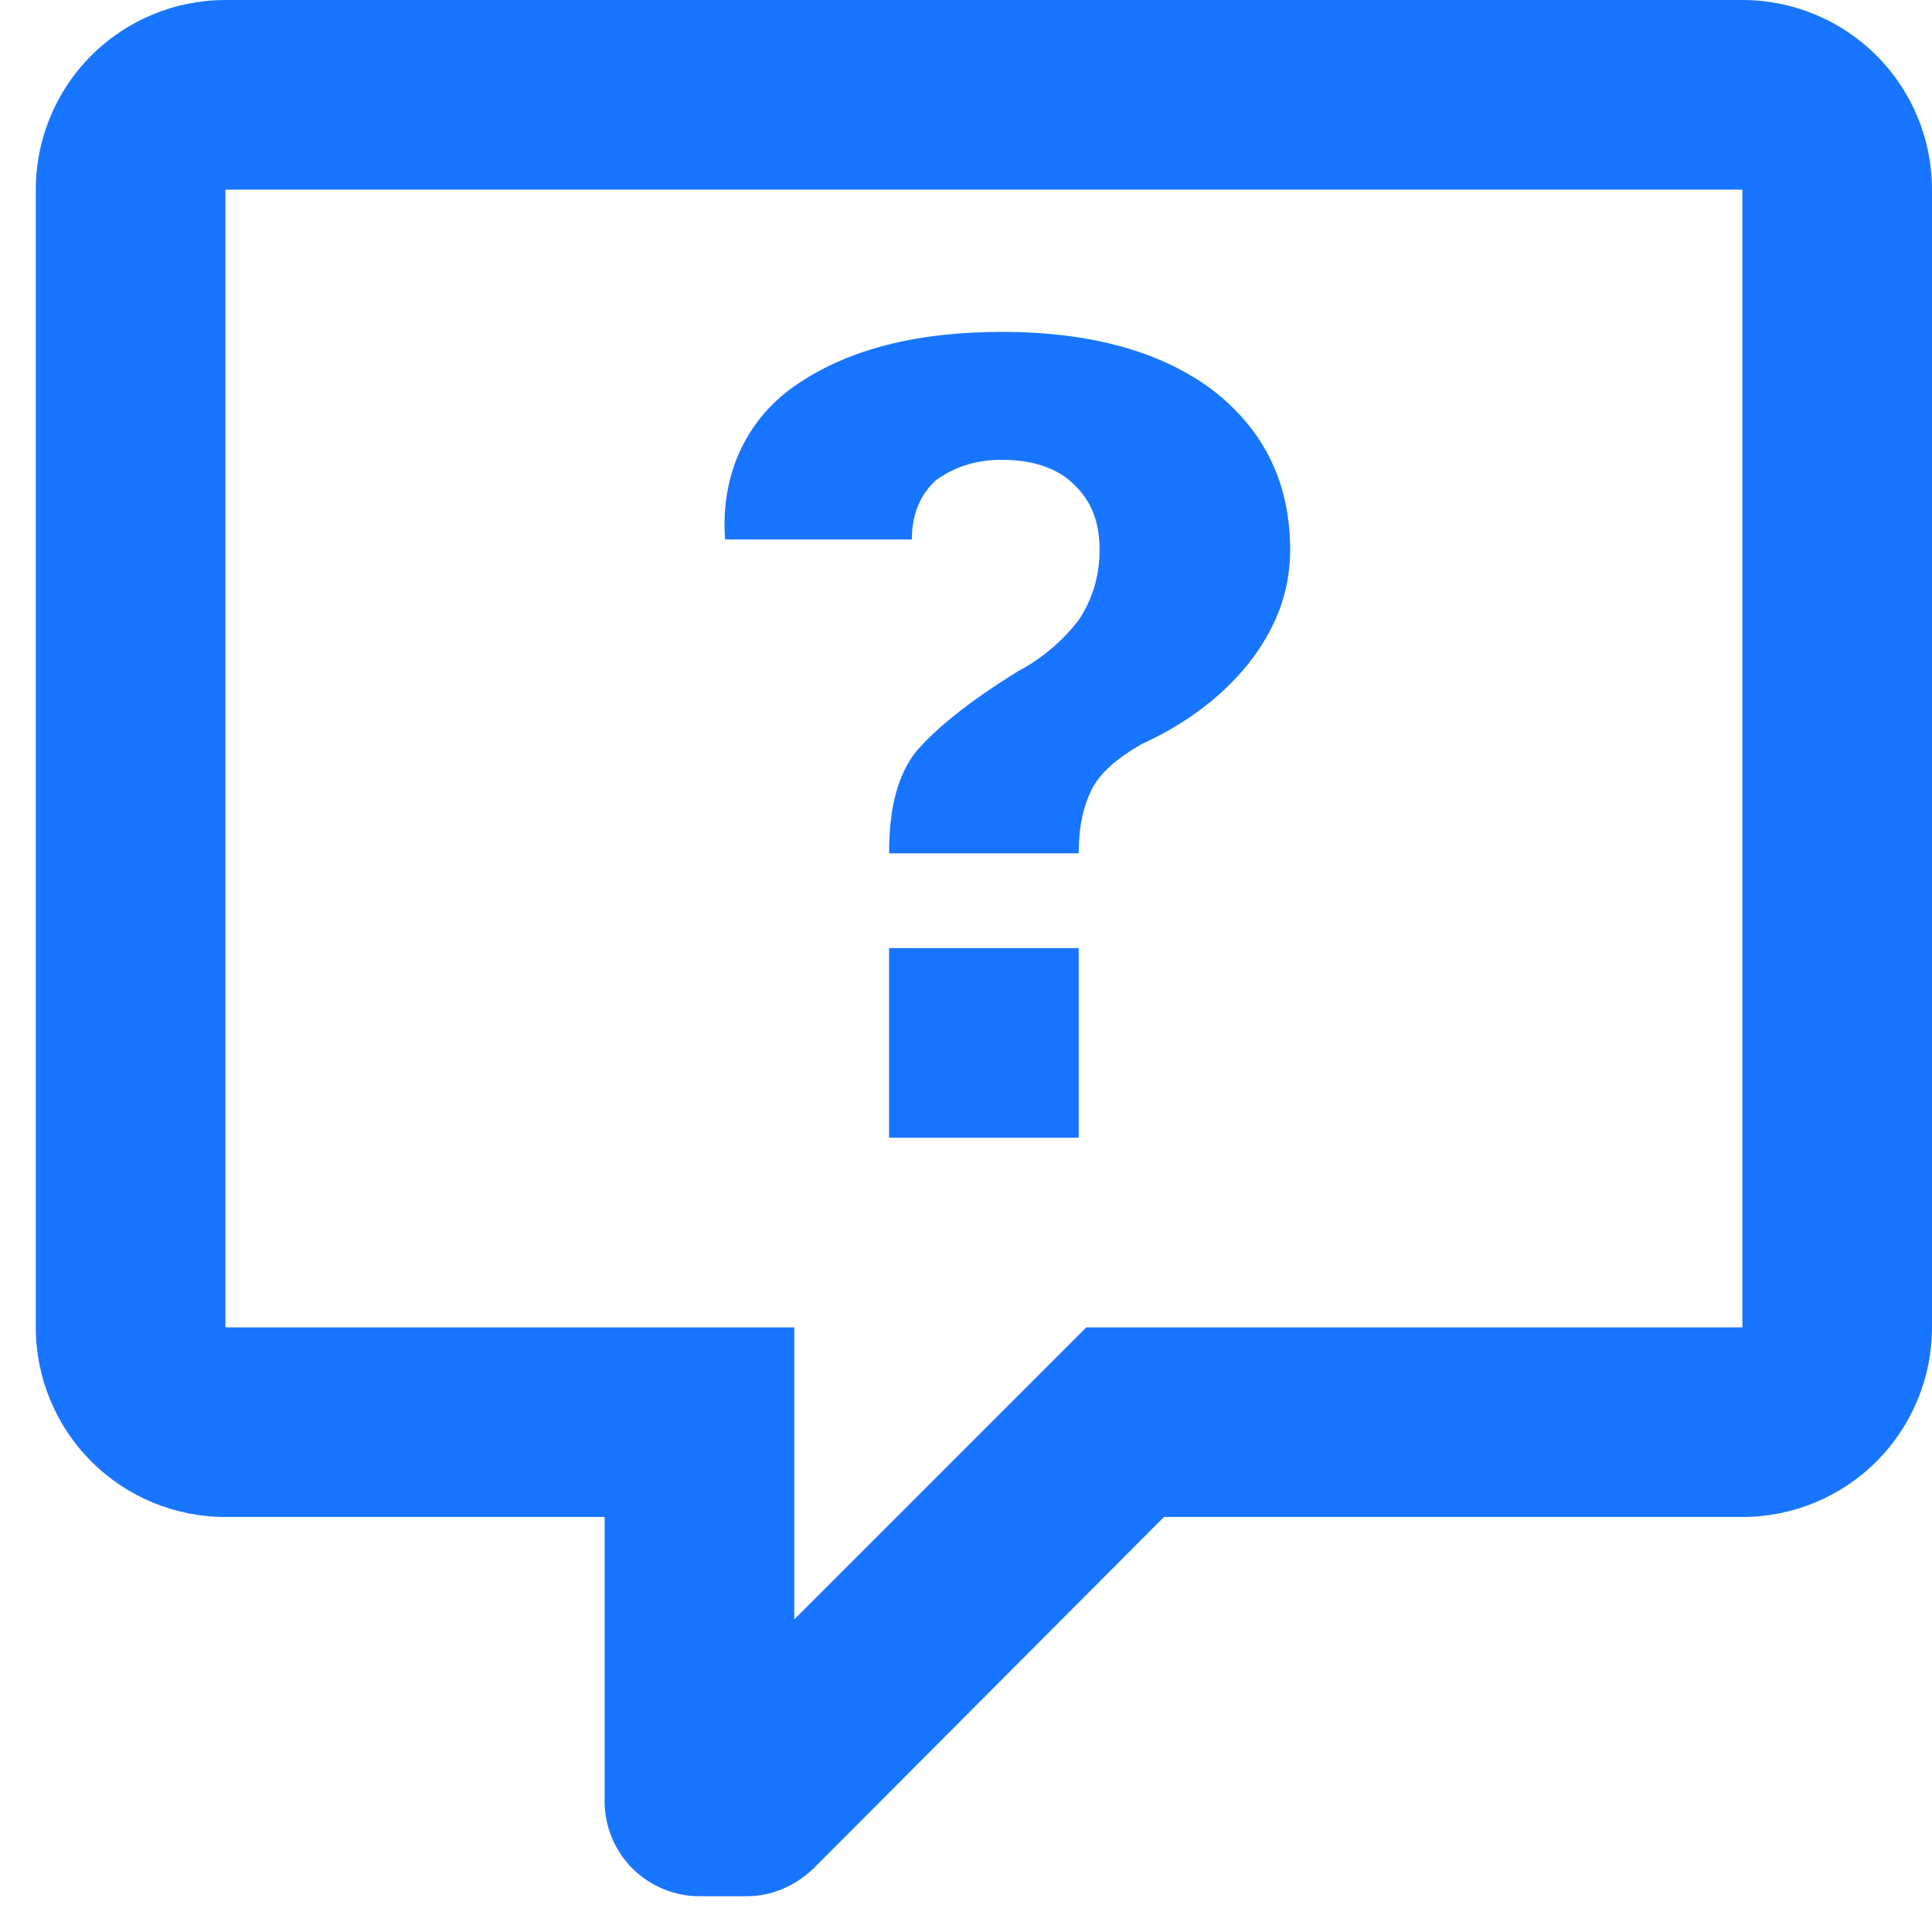 <svg width="27" height="27" viewBox="0 0 27 27" fill="none" xmlns="http://www.w3.org/2000/svg">
<path id="Vector" d="M3.15 0C2.447 0 1.773 0.279 1.276 0.776C0.779 1.273 0.5 1.947 0.5 2.65V18.55C0.5 19.253 0.779 19.927 1.276 20.424C1.773 20.921 2.447 21.2 3.15 21.2H8.45V25.175C8.45 25.526 8.59 25.863 8.838 26.112C9.087 26.36 9.424 26.5 9.775 26.5H10.438C10.769 26.5 11.1 26.367 11.365 26.116L16.267 21.2H24.35C25.053 21.2 25.727 20.921 26.224 20.424C26.721 19.927 27 19.253 27 18.55V2.65C27 1.947 26.721 1.273 26.224 0.776C25.727 0.279 25.053 0 24.35 0H3.15ZM3.15 2.65H24.35V18.55H15.181L11.1 22.631V18.55H3.15V2.65ZM14.002 4.638C12.822 4.638 11.882 4.876 11.166 5.353C10.438 5.83 10.066 6.625 10.133 7.539H12.743C12.743 7.168 12.876 6.89 13.088 6.705C13.352 6.519 13.644 6.426 14.002 6.426C14.412 6.426 14.77 6.532 15.009 6.771C15.247 6.996 15.367 7.287 15.367 7.685C15.367 8.056 15.261 8.387 15.075 8.665C14.85 8.957 14.572 9.195 14.227 9.381C13.538 9.805 13.088 10.176 12.809 10.494C12.557 10.812 12.425 11.262 12.425 11.925H15.075C15.075 11.554 15.141 11.262 15.261 11.024C15.38 10.799 15.605 10.6 15.95 10.401C16.559 10.123 17.062 9.752 17.447 9.275C17.831 8.785 18.03 8.268 18.03 7.685C18.03 6.758 17.672 6.016 16.956 5.459C16.241 4.916 15.247 4.638 14.002 4.638ZM12.425 13.25V15.9H15.075V13.25H12.425Z" fill="#1875FF"/>
</svg>
